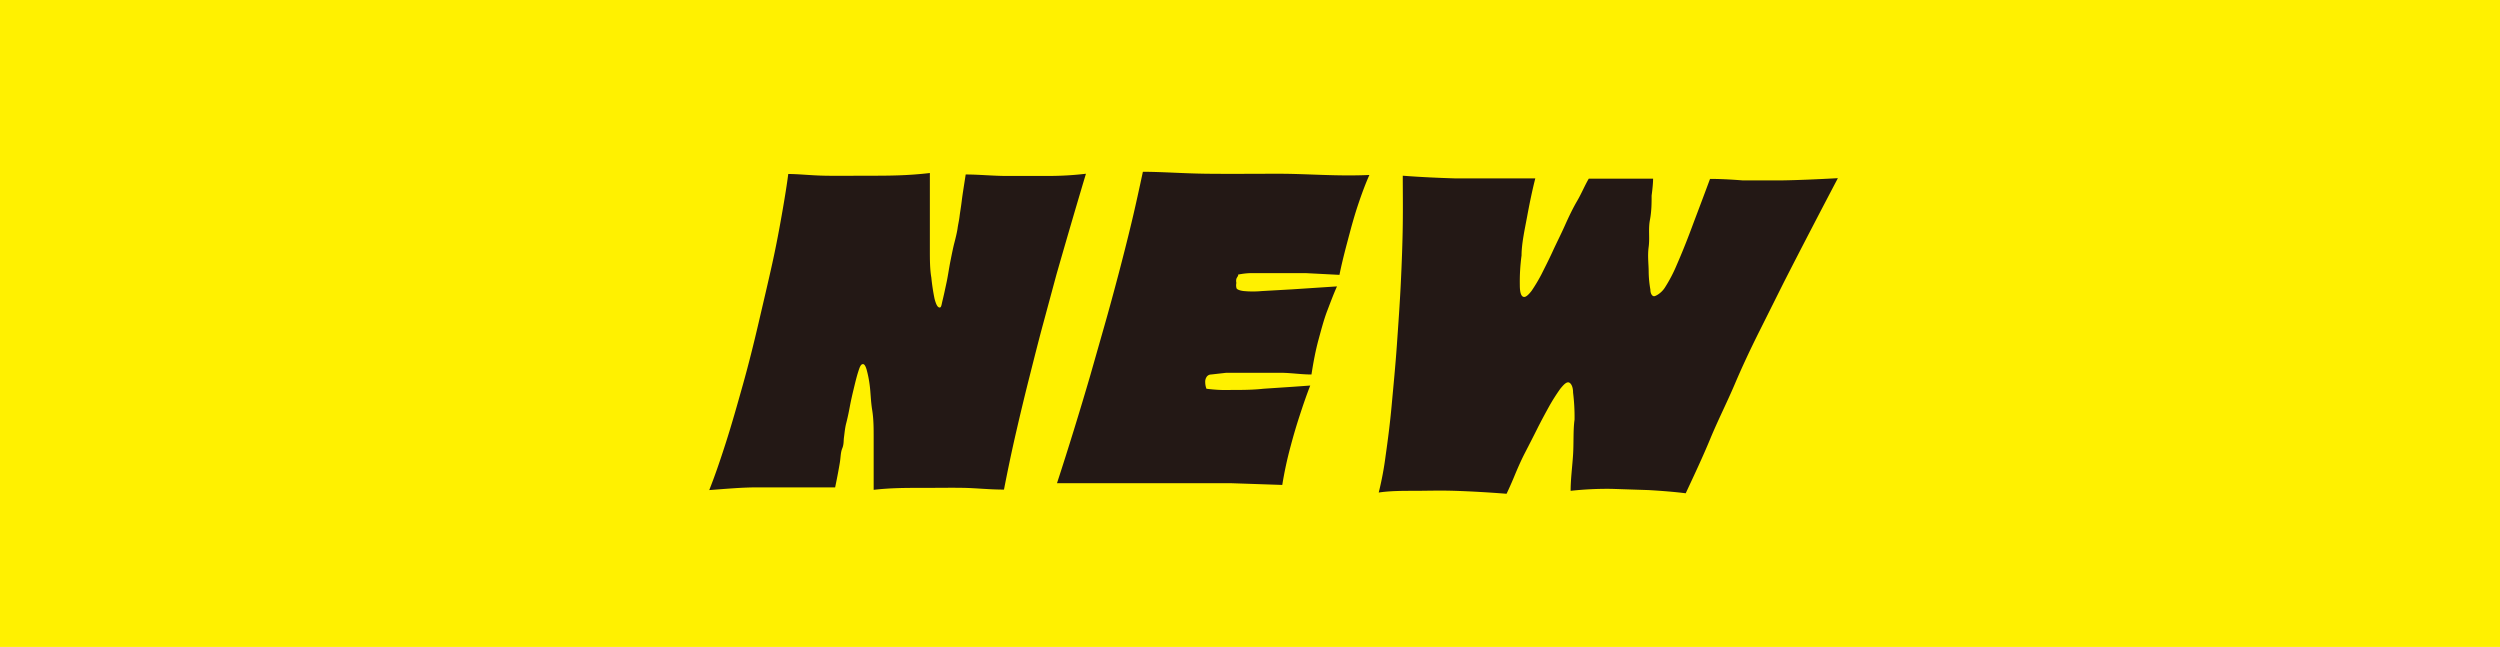 <svg xmlns="http://www.w3.org/2000/svg" viewBox="0 0 101.87 26.36"><defs><style>.cls-1{fill:#fff100;}.cls-2{fill:#231815;}</style></defs><title>アセット 8</title><g id="レイヤー_2" data-name="レイヤー 2"><g id="レイヤー_1-2" data-name="レイヤー 1"><rect class="cls-1" width="101.87" height="26.36"/><path class="cls-2" d="M44.25,7.08c-.39,1.3-.79,2.67-1.2,4.1l-.54,2c-.19.7-.37,1.42-.56,2.17s-.37,1.5-.55,2.28-.34,1.55-.49,2.32c-.59,0-1.13-.06-1.62-.07s-1,0-1.69,0-1.31,0-2,.08c0-.29,0-.62,0-1s0-.74,0-1.12,0-.76-.06-1.13-.06-.69-.1-1a4.5,4.5,0,0,0-.13-.66c-.05-.16-.1-.23-.17-.21s-.11.12-.17.31-.11.39-.17.64-.12.5-.17.77-.1.5-.15.69-.07.43-.09.57,0,.28-.07.45-.06.35-.1.59-.1.57-.19,1H32.44l-1.61,0c-.61,0-1.25.06-1.93.11.22-.55.44-1.19.68-1.94s.46-1.53.69-2.35.44-1.66.64-2.52.39-1.66.56-2.43.3-1.48.41-2.11.19-1.14.24-1.53c.43,0,.93.06,1.51.07s1.09,0,1.81,0,1.53,0,2.45-.11c0,.17,0,.42,0,.75s0,.7,0,1.1,0,.82,0,1.25,0,.82.06,1.16a8.5,8.5,0,0,0,.13.86c.06.23.12.35.2.36s.08-.1.13-.3.1-.44.16-.72.1-.58.16-.88.11-.55.16-.74.11-.44.13-.59.06-.31.08-.48.06-.39.09-.64.09-.61.16-1.07c.55,0,1.11.06,1.69.06s1,0,1.61,0S43.73,7.14,44.25,7.08Z"/><path class="cls-2" d="M55.8,7.13c-.14.31-.28.68-.42,1.09S55.13,9,55,9.49s-.29,1.07-.42,1.71l-1.36-.07H51.94l-1,0a2.87,2.87,0,0,0-.49.06s0,0,0,.05a.63.63,0,0,0-.07.12.37.37,0,0,0,0,.17.43.43,0,0,0,0,.19c0,.07.13.12.3.14a4,4,0,0,0,.74,0l1.24-.07,1.82-.12c-.14.31-.27.66-.4,1s-.23.72-.35,1.16-.21.91-.29,1.43c-.42,0-.85-.07-1.27-.07s-.83,0-1.2,0l-1,0-.62.07a.22.22,0,0,0-.19.11.35.35,0,0,0-.05.2.78.78,0,0,0,.05.27,6,6,0,0,0,1,.05c.44,0,.88,0,1.33-.05l1.2-.08.7-.05c-.15.38-.29.79-.43,1.22s-.25.8-.38,1.29a15.37,15.37,0,0,0-.33,1.54l-2.07-.07-2,0c-.65,0-1.27,0-1.86,0l-1.57,0-1.13,0h-.55c.47-1.44.92-2.9,1.35-4.37l.57-2c.2-.7.39-1.4.58-2.12s.37-1.43.54-2.14.32-1.41.46-2.06c.79,0,1.66.07,2.64.08s1.81,0,2.93,0S54.47,7.19,55.8,7.13Z"/><path class="cls-2" d="M74.89,7.26c-.72,1.37-1.46,2.79-2.2,4.24l-1,2c-.35.7-.69,1.42-1,2.15s-.69,1.48-1,2.23-.66,1.49-1,2.22c-.48-.06-1-.1-1.51-.13l-1.51-.05A13.65,13.65,0,0,0,64,20c0-.48.07-1,.1-1.48s0-1,.06-1.42A8.16,8.16,0,0,0,64.1,16c0-.28-.11-.42-.2-.42s-.18.09-.32.26a7.78,7.78,0,0,0-.44.69c-.16.29-.33.6-.5.94s-.35.69-.51,1-.31.66-.43.95-.23.53-.31.7c-.77-.06-1.48-.1-2.11-.12s-1.19,0-1.65,0-1,0-1.45.07a13,13,0,0,0,.28-1.49c.09-.63.18-1.32.25-2.09s.15-1.57.21-2.43.12-1.69.16-2.52.07-1.62.08-2.38,0-1.41,0-2c.78.06,1.5.09,2.16.11l1.71,0q.85,0,1.53,0c-.12.47-.23,1-.33,1.54S62,9.93,62,10.41a7.94,7.94,0,0,0-.07,1.21q0,.48.18.48c.07,0,.17-.08.3-.25a6.56,6.56,0,0,0,.4-.67c.14-.28.3-.59.46-.94s.34-.7.5-1.06.33-.71.5-1,.32-.65.47-.9h.79l.83,0,1,0q0,.24-.06.69c0,.3,0,.63-.07,1s0,.72-.05,1.09,0,.71,0,1a4.42,4.42,0,0,0,.07.74c0,.19.09.28.16.27s.29-.13.43-.35a6,6,0,0,0,.49-.94c.18-.41.38-.9.6-1.49s.47-1.24.75-2q.55,0,1.32.06h1.65C73.24,7.34,74,7.31,74.89,7.26Z"/></g></g></svg>